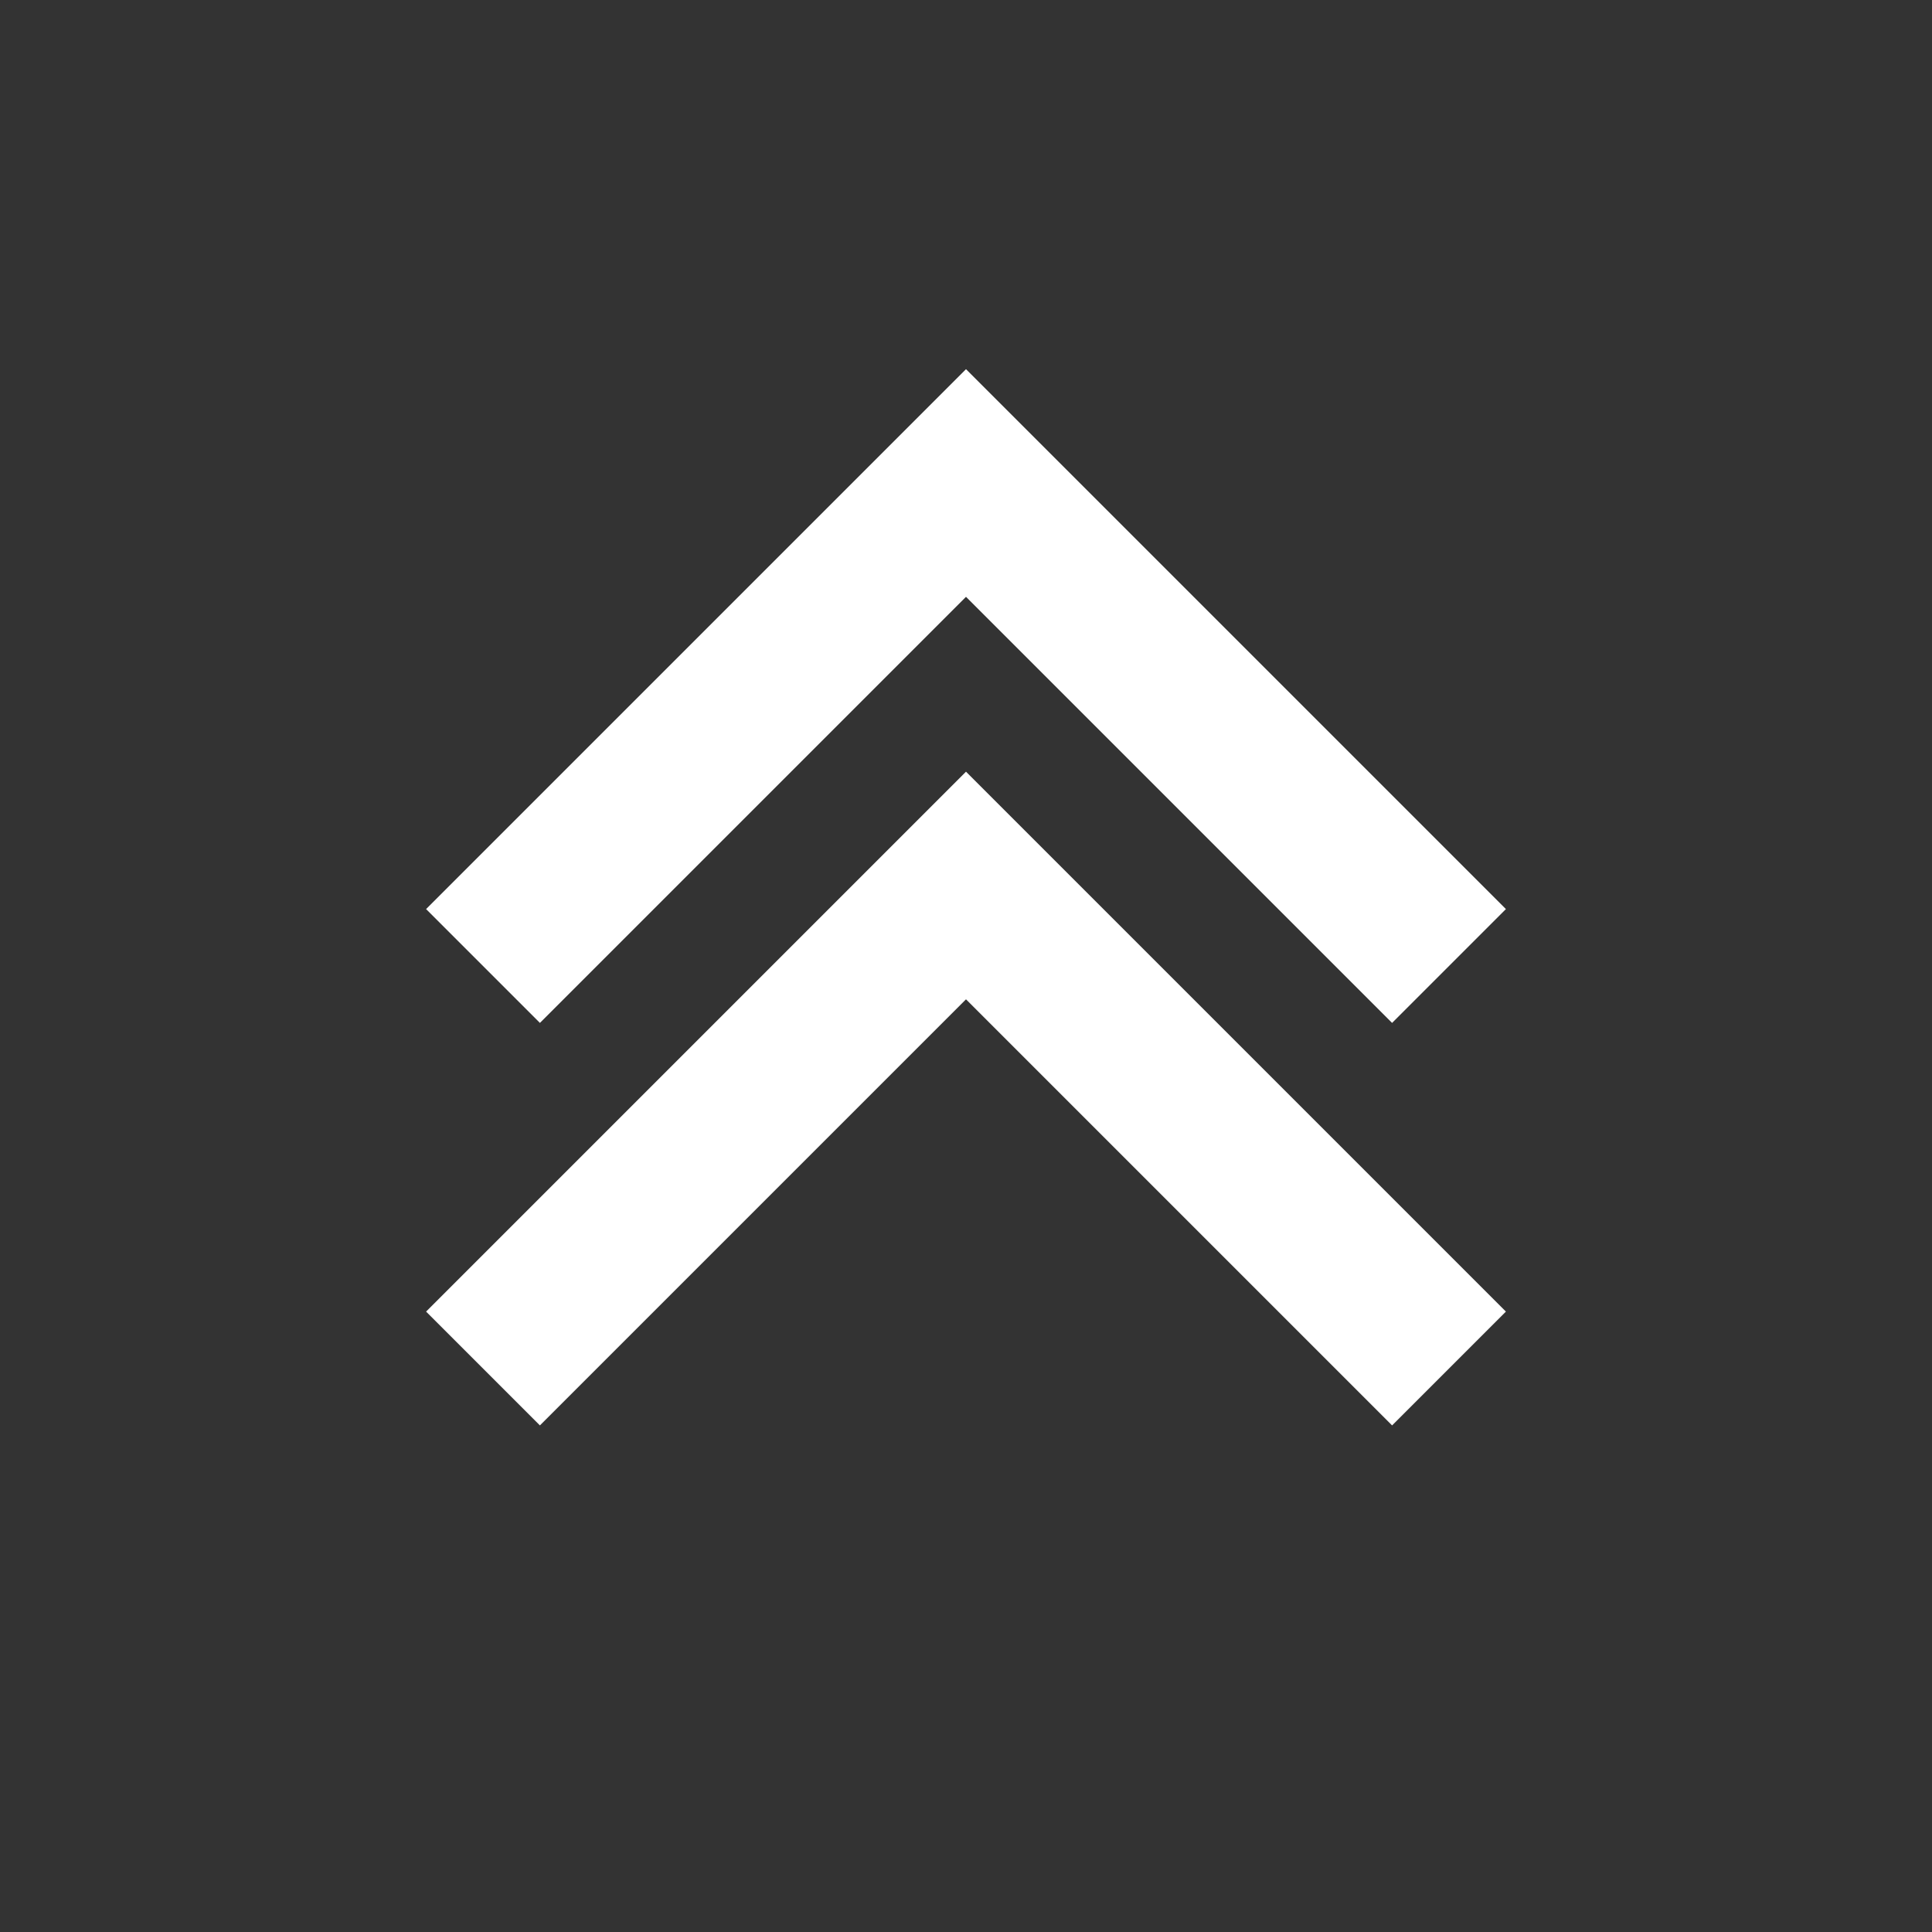 <svg width="24px" height="24px" viewBox="0 0 24 24" xmlns="http://www.w3.org/2000/svg">
  <rect x="0" y="0" width="24" height="24" fill="#333333" stroke="none"/>
  <path fill-rule="evenodd" d="M12,12.414 L6.707,17.707 L5.293,16.293 L12,9.586 L18.707,16.293 L17.293,17.707 L12,12.414 Z M6.707,12.707 L5.293,11.293 L12,4.586 L18.707,11.293 L17.293,12.707 L12,7.414 L6.707,12.707 Z" fill="#fff"/>
</svg>
